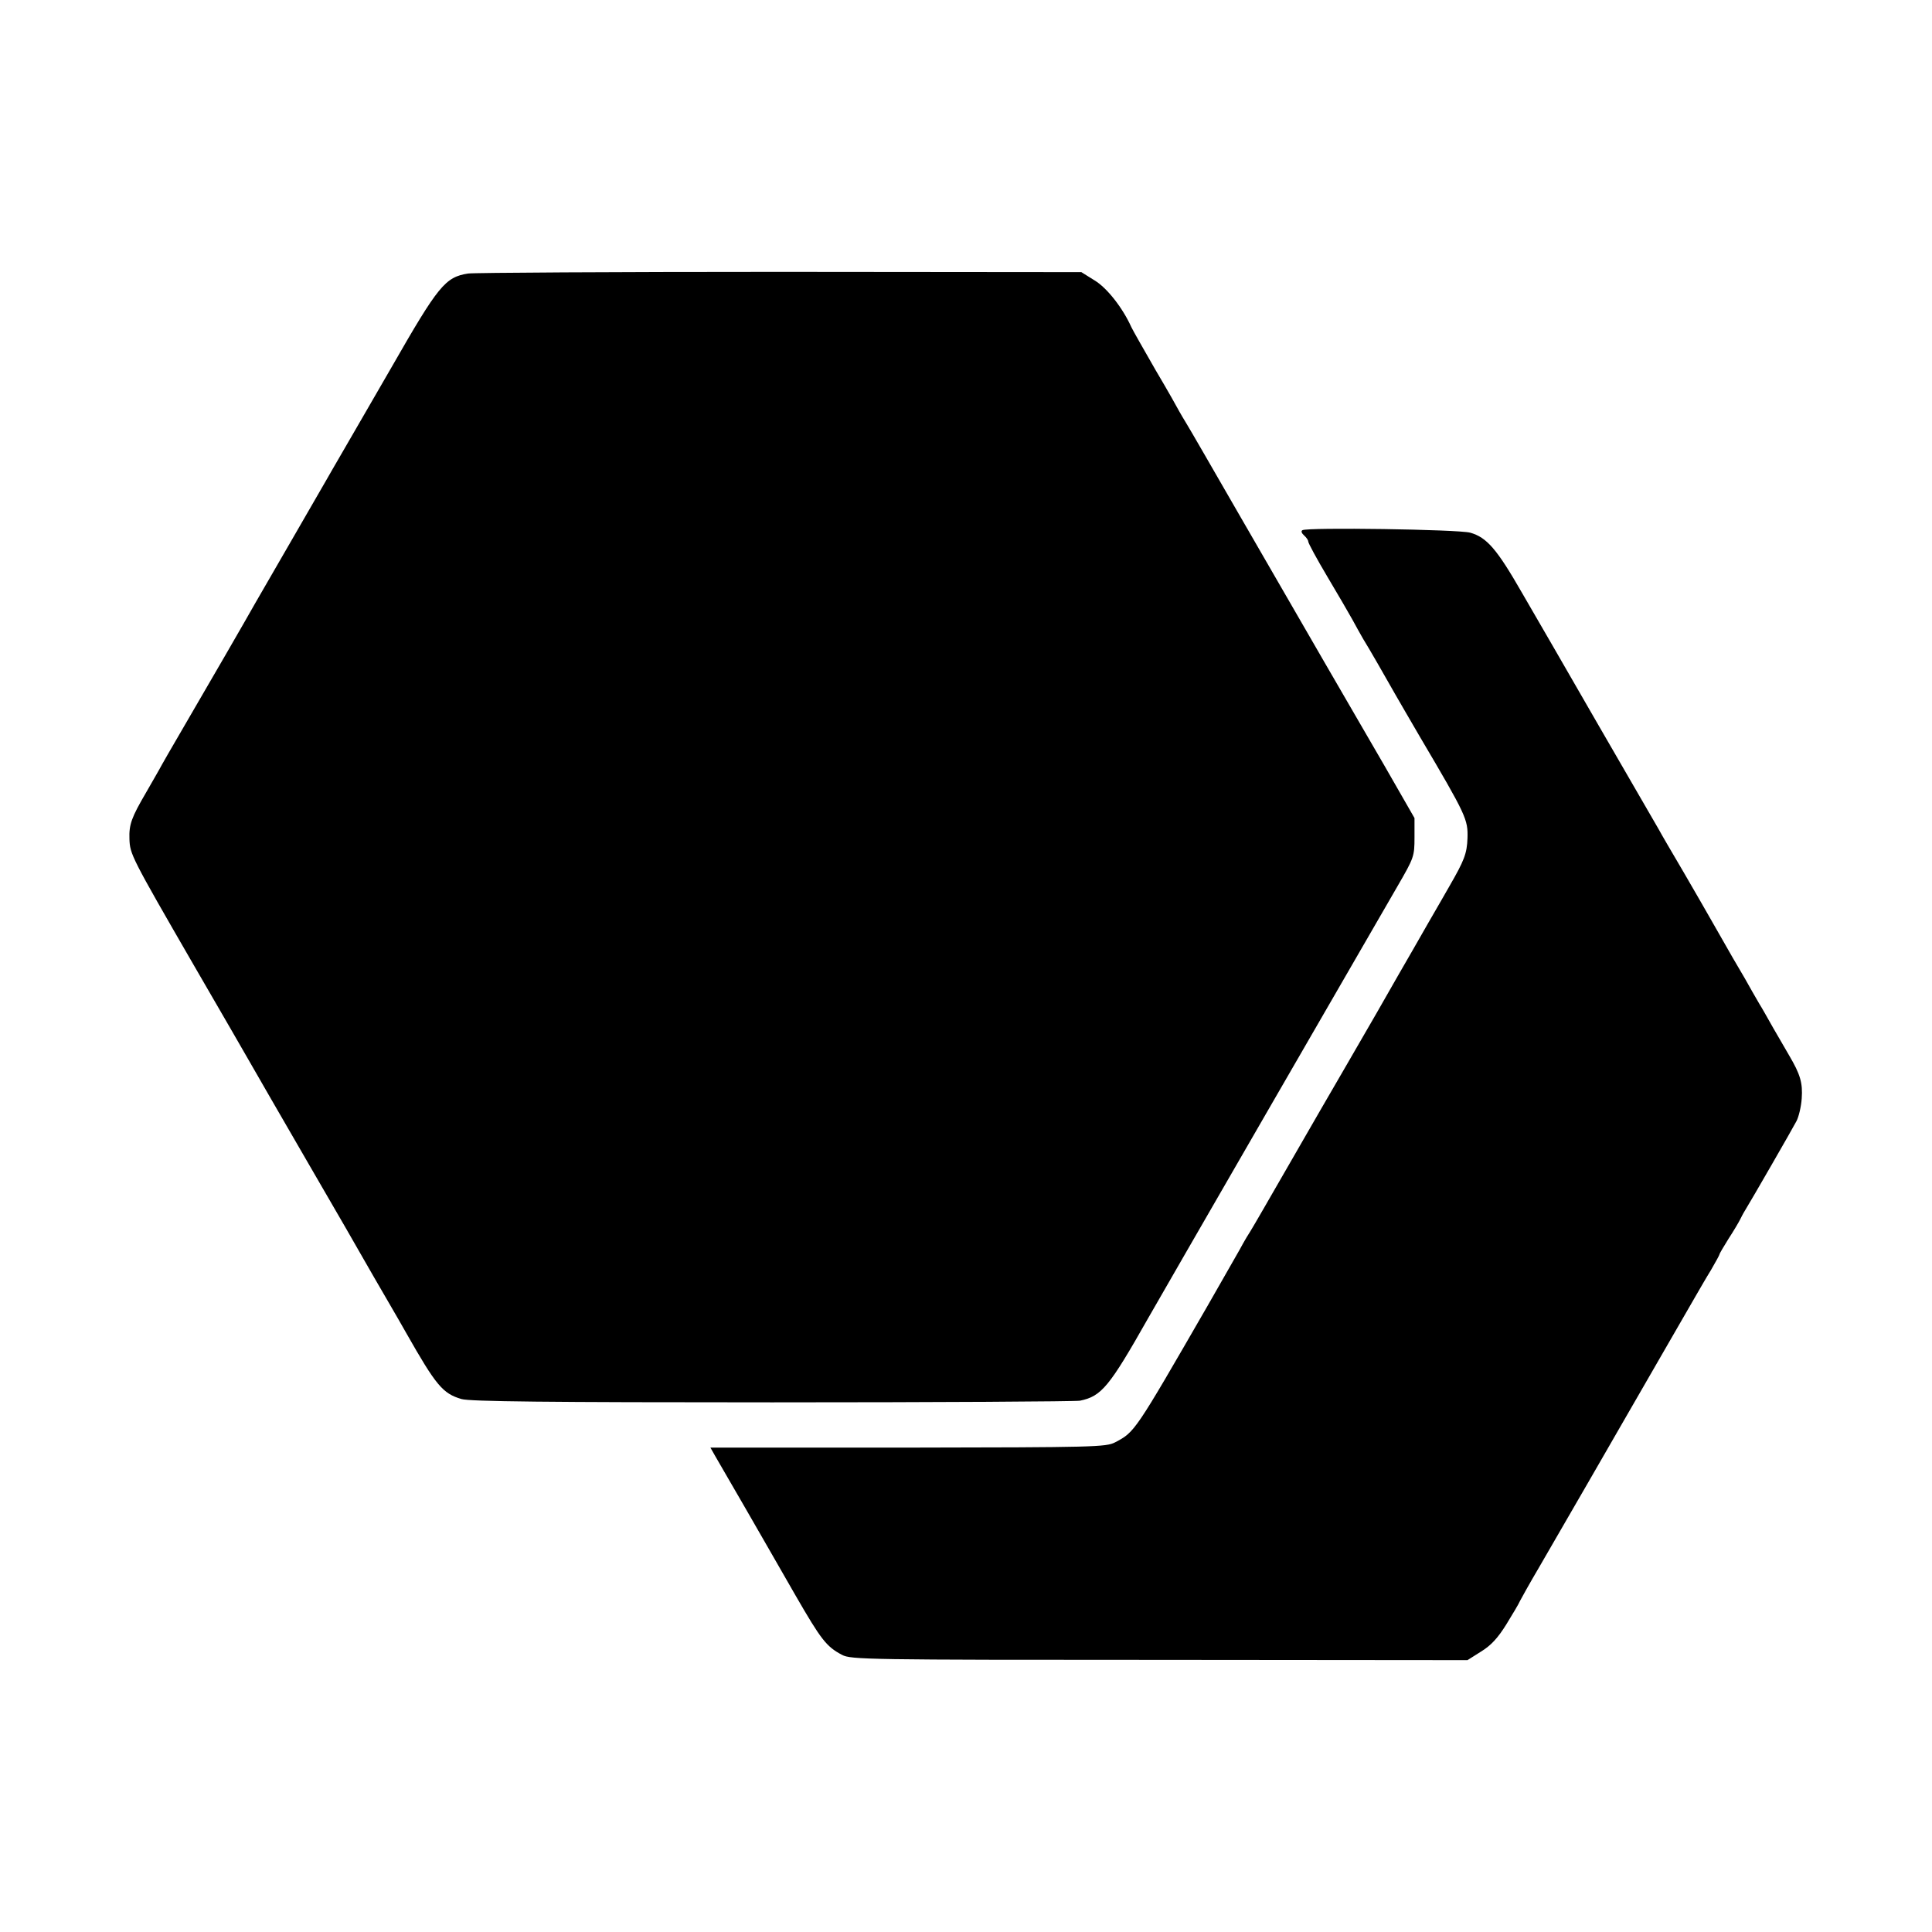 <?xml version="1.0" standalone="no"?>
<!DOCTYPE svg PUBLIC "-//W3C//DTD SVG 20010904//EN"
 "http://www.w3.org/TR/2001/REC-SVG-20010904/DTD/svg10.dtd">
<svg version="1.0" xmlns="http://www.w3.org/2000/svg"
 width="700pt" height="700pt" viewBox="0 0 700 700"
 preserveAspectRatio="xMidYMid meet">
<g transform="translate(0,700) scale(0.1,-0.1)"
fill="#000000" stroke="none">
<path d="M1696 6009 c-83 -13 -108 -44 -277 -339 -87 -151 -172 -297 -188
-325 -16 -27 -38 -66 -49 -85 -11 -19 -68 -118 -127 -220 -59 -102 -117 -203
-130 -225 -12 -22 -63 -110 -112 -195 -161 -278 -206 -354 -226 -390 -10 -19
-37 -65 -58 -102 -52 -89 -62 -115 -60 -168 2 -55 6 -64 232 -455 102 -176
197 -340 211 -365 14 -25 106 -184 205 -355 99 -170 191 -330 205 -355 14 -25
49 -85 78 -135 29 -49 61 -106 72 -125 108 -190 132 -219 200 -239 30 -9 309
-12 1126 -12 598 0 1099 3 1115 6 78 16 106 50 247 299 20 36 815 1413 904
1566 59 102 61 107 61 176 l0 70 -109 190 c-60 104 -157 270 -214 369 -125
216 -100 173 -312 540 -95 165 -181 314 -191 330 -10 17 -22 36 -26 44 -4 8
-42 76 -86 150 -43 75 -83 145 -88 156 -31 69 -88 142 -133 169 l-48 30 -1093
1 c-600 0 -1109 -3 -1129 -6z"/>
<path d="M4719 5079 c-6 -3 -3 -11 6 -19 8 -7 15 -17 15 -22 0 -6 31 -63 69
-127 38 -64 79 -134 91 -156 12 -22 29 -53 39 -70 20 -32 78 -133 117 -202 13
-23 54 -93 90 -155 167 -283 173 -297 171 -365 -2 -56 -12 -81 -65 -173 -11
-19 -45 -79 -76 -132 -31 -54 -81 -142 -112 -195 -31 -54 -65 -114 -76 -133
-11 -19 -59 -102 -107 -185 -48 -82 -143 -247 -211 -365 -68 -118 -130 -226
-139 -240 -9 -14 -21 -34 -27 -45 -5 -11 -64 -112 -128 -225 -266 -461 -264
-458 -336 -496 -33 -17 -76 -18 -751 -19 l-715 0 17 -30 c9 -16 59 -102 110
-190 51 -88 132 -230 181 -315 93 -161 112 -186 169 -216 32 -17 93 -18 1150
-18 l1116 -1 49 31 c36 22 61 49 92 99 24 39 46 76 49 84 4 8 35 64 71 125 35
61 115 199 177 306 62 107 172 299 245 425 73 127 141 244 150 260 10 17 31
54 49 83 17 29 31 55 31 57 0 3 15 28 33 57 19 29 37 60 41 68 4 8 12 24 19
35 24 39 172 296 186 323 8 15 17 52 19 82 4 56 -5 87 -45 155 -10 17 -36 62
-58 100 -22 39 -44 78 -50 87 -5 9 -17 29 -26 45 -8 15 -40 71 -71 123 -30 52
-66 115 -80 140 -14 25 -58 101 -98 170 -40 68 -81 138 -90 155 -9 16 -107
185 -217 375 -109 190 -235 407 -279 483 -90 157 -127 200 -187 217 -44 12
-590 20 -608 9z"/>
</g>
</svg>

